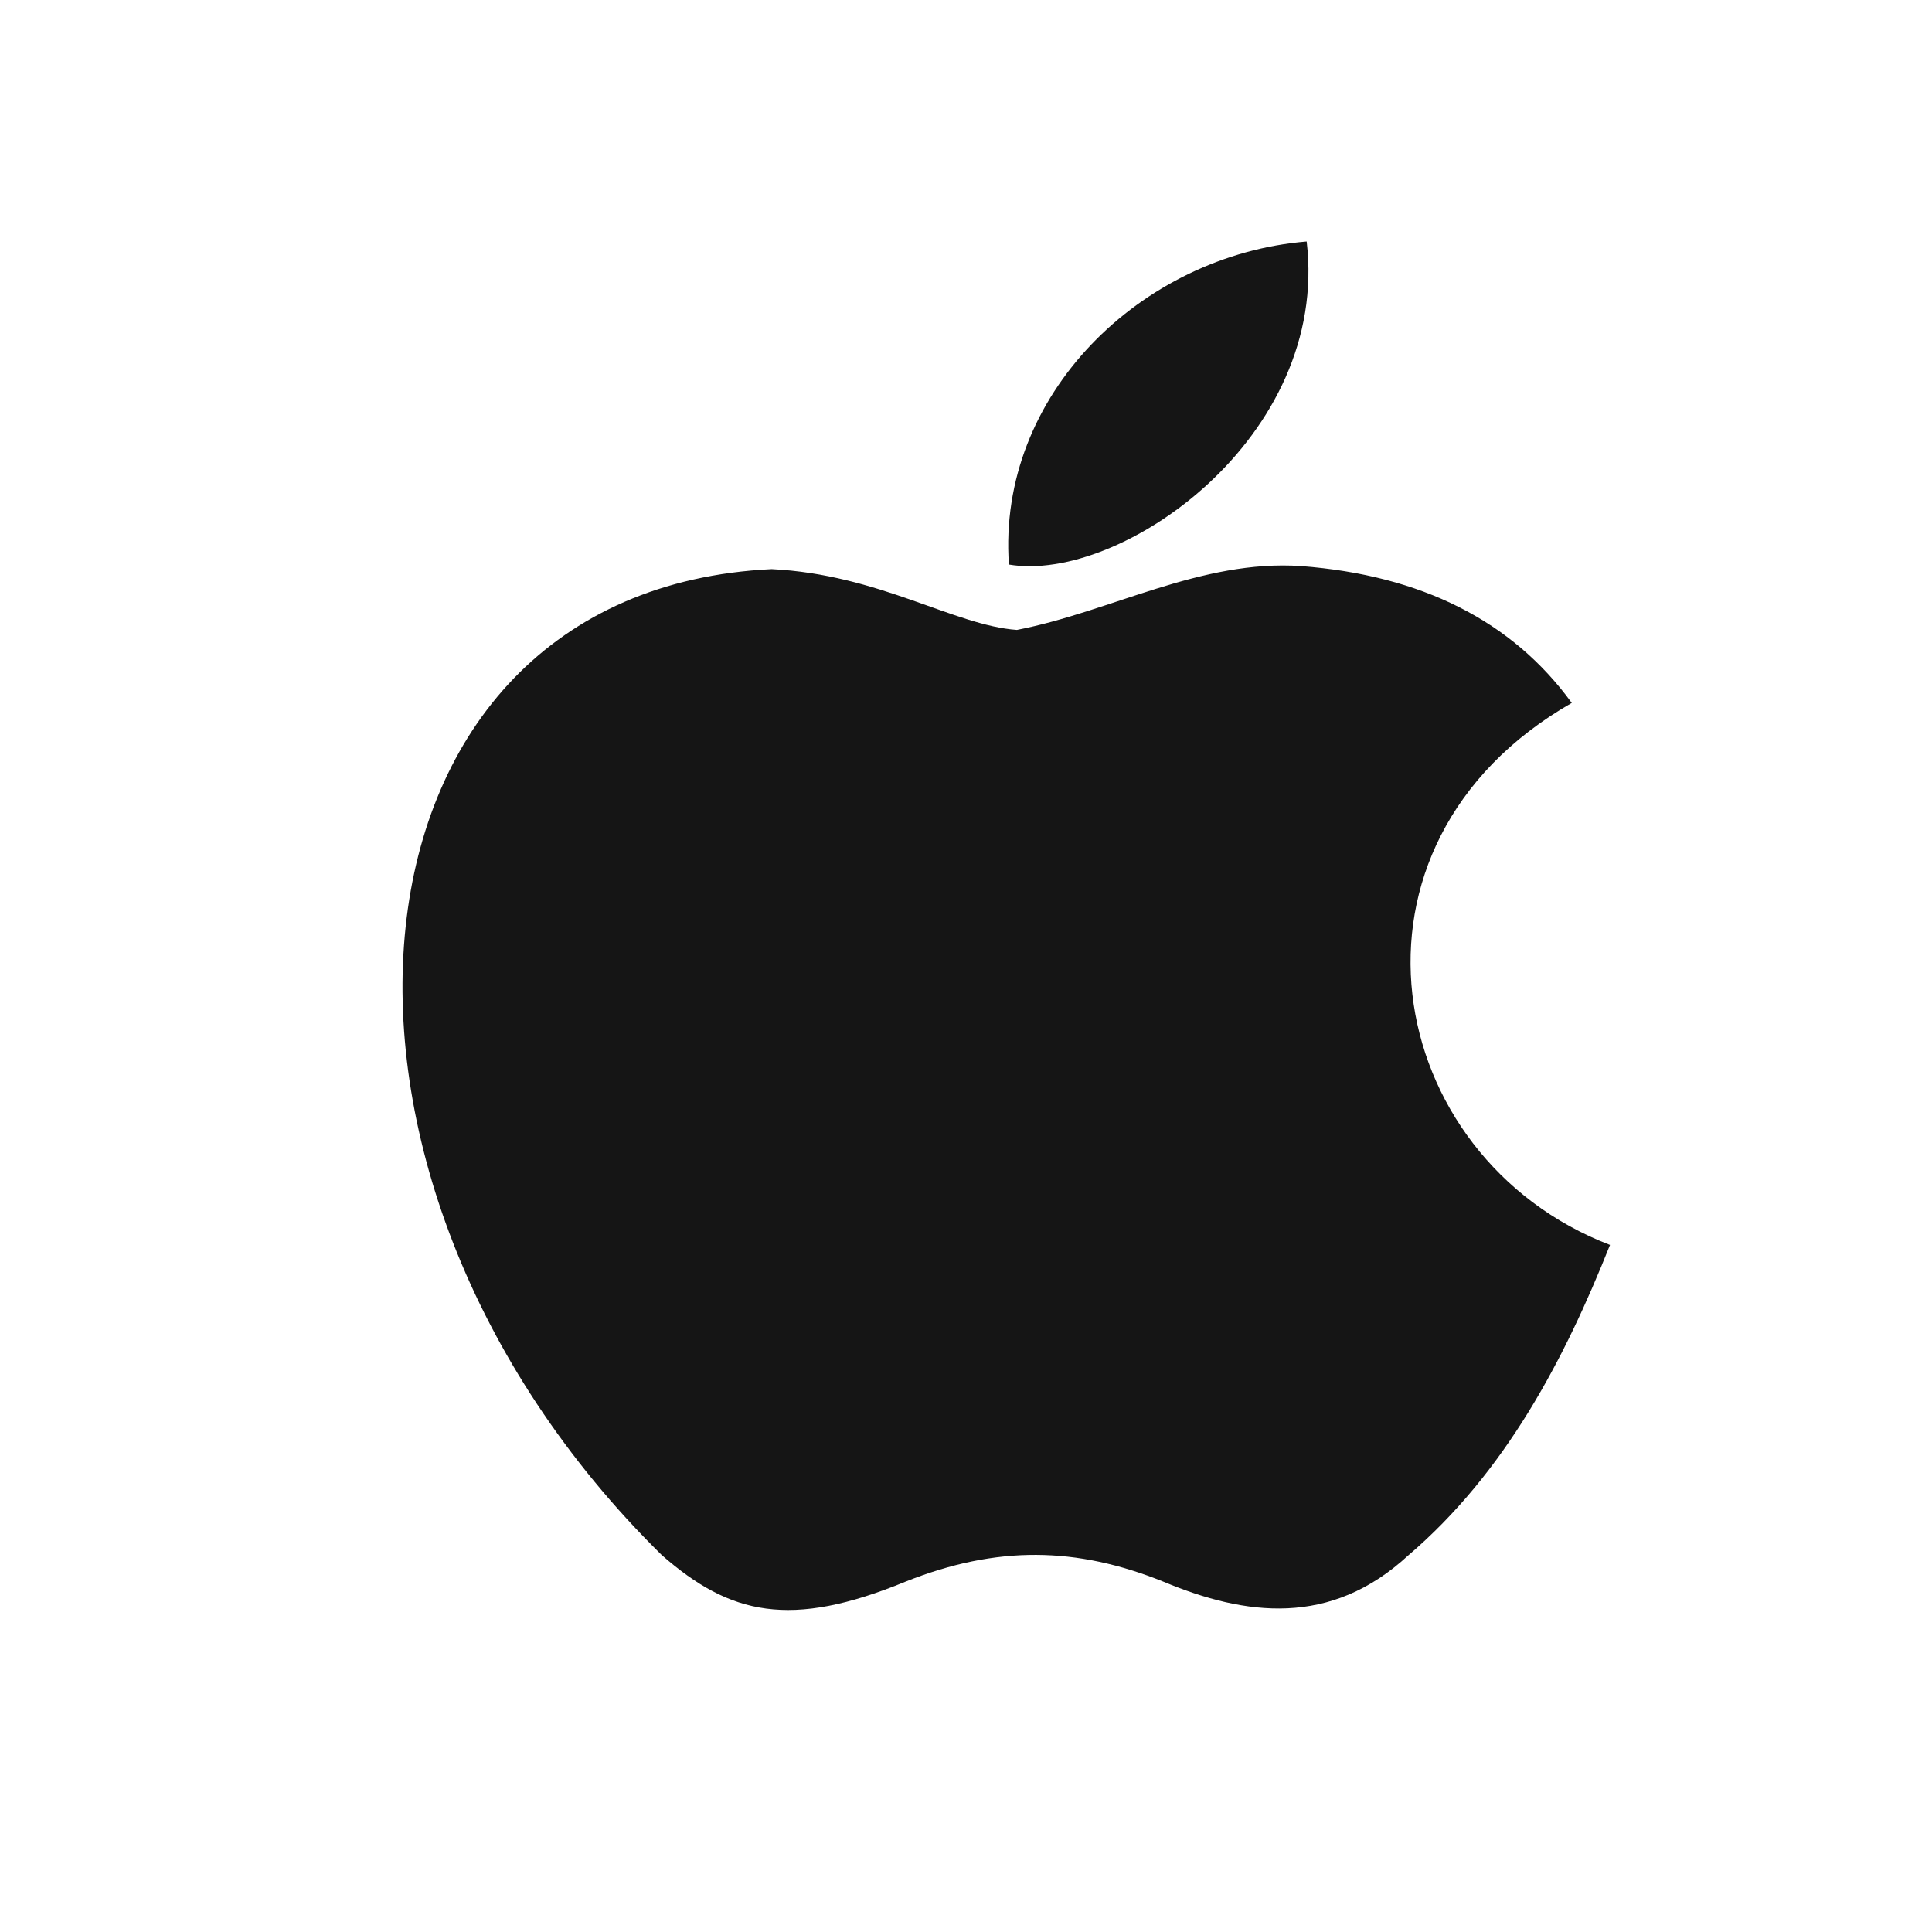 <svg width="24" height="24" viewBox="0 0 24 24" fill="none" xmlns="http://www.w3.org/2000/svg">
<path d="M17.498 19.318C16.529 20.215 15.47 20.073 14.452 19.648C13.374 19.214 12.385 19.195 11.248 19.648C9.823 20.234 9.072 20.064 8.221 19.318C3.395 14.568 4.107 7.334 9.586 7.07C10.921 7.136 11.851 7.769 12.632 7.825C13.799 7.599 14.917 6.947 16.163 7.032C17.656 7.146 18.784 7.712 19.525 8.732C16.44 10.498 17.172 14.379 20 15.465C19.436 16.882 18.704 18.289 17.488 19.327L17.498 19.318ZM12.533 7.013C12.385 4.908 14.175 3.17 16.232 3C16.519 5.436 13.918 7.249 12.533 7.013Z" fill="#151515"/>
</svg>
